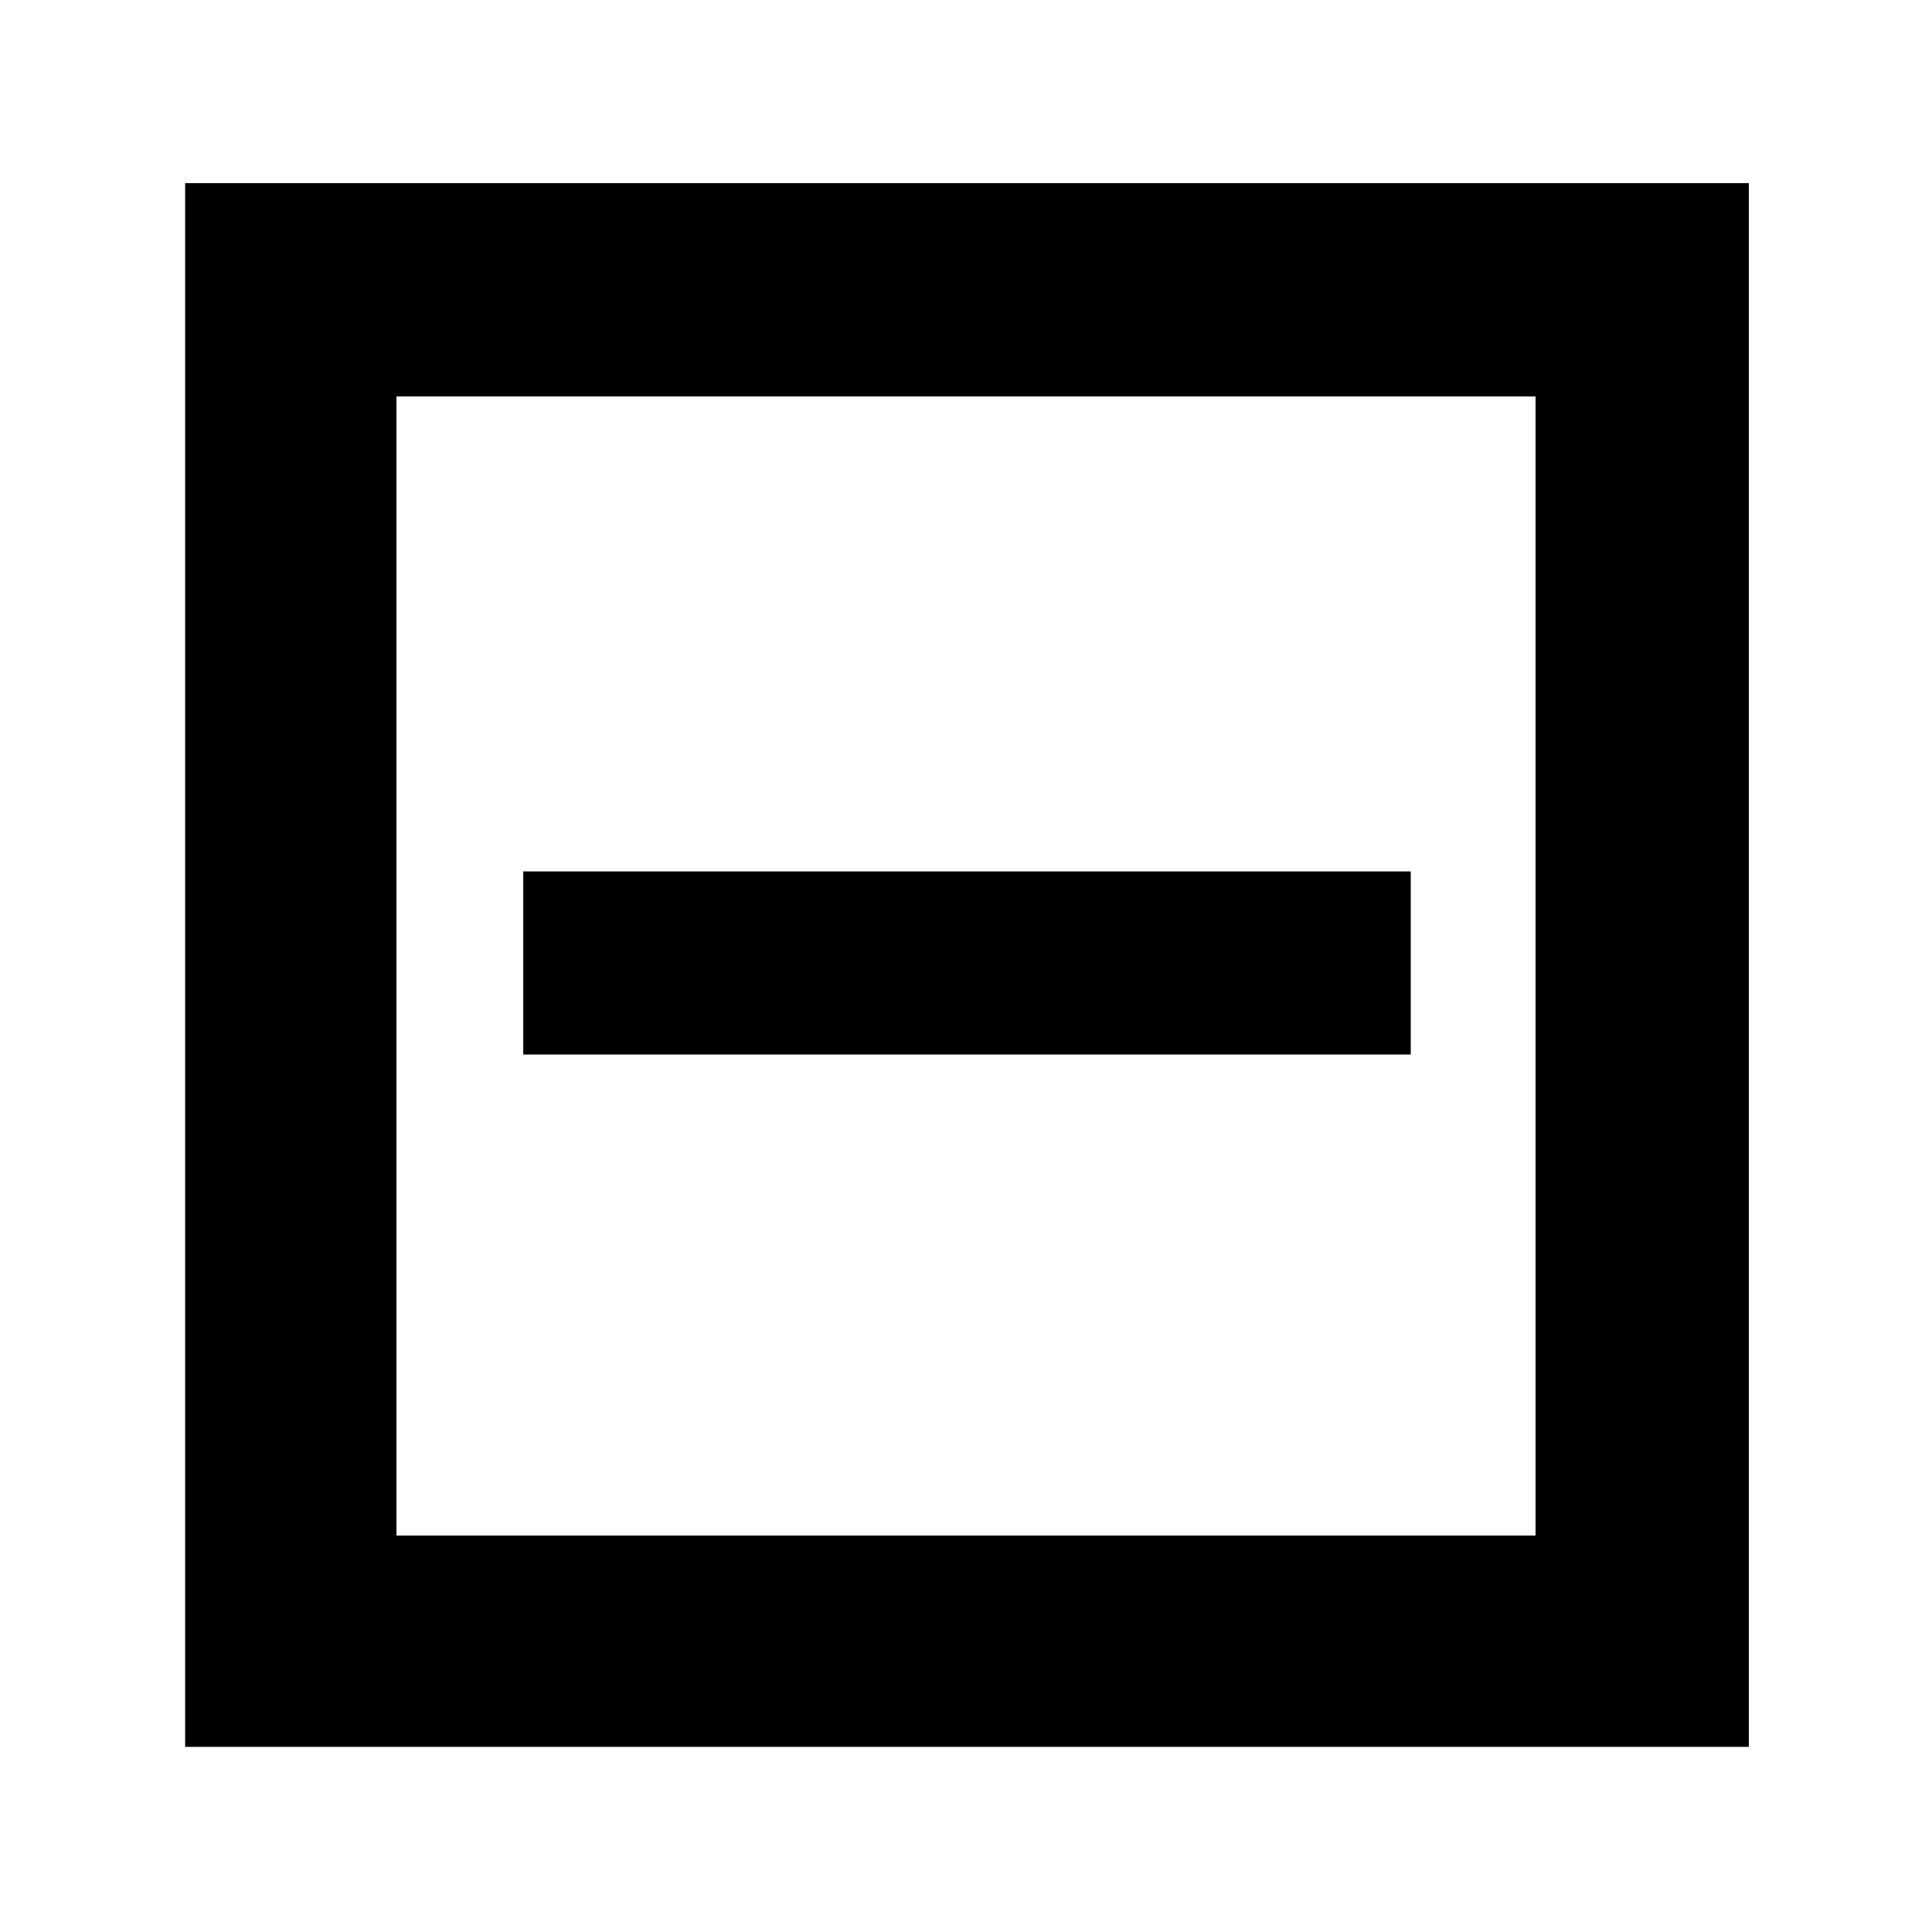 <svg xmlns="http://www.w3.org/2000/svg" height="40" width="40"><path d="M10.833 21.833H29.208V18.042H10.833ZM3.833 36.167V3.792H36.208V36.167ZM8.208 31.792H31.792V8.208H8.208ZM8.208 31.792V8.208V31.792Z"/></svg>
